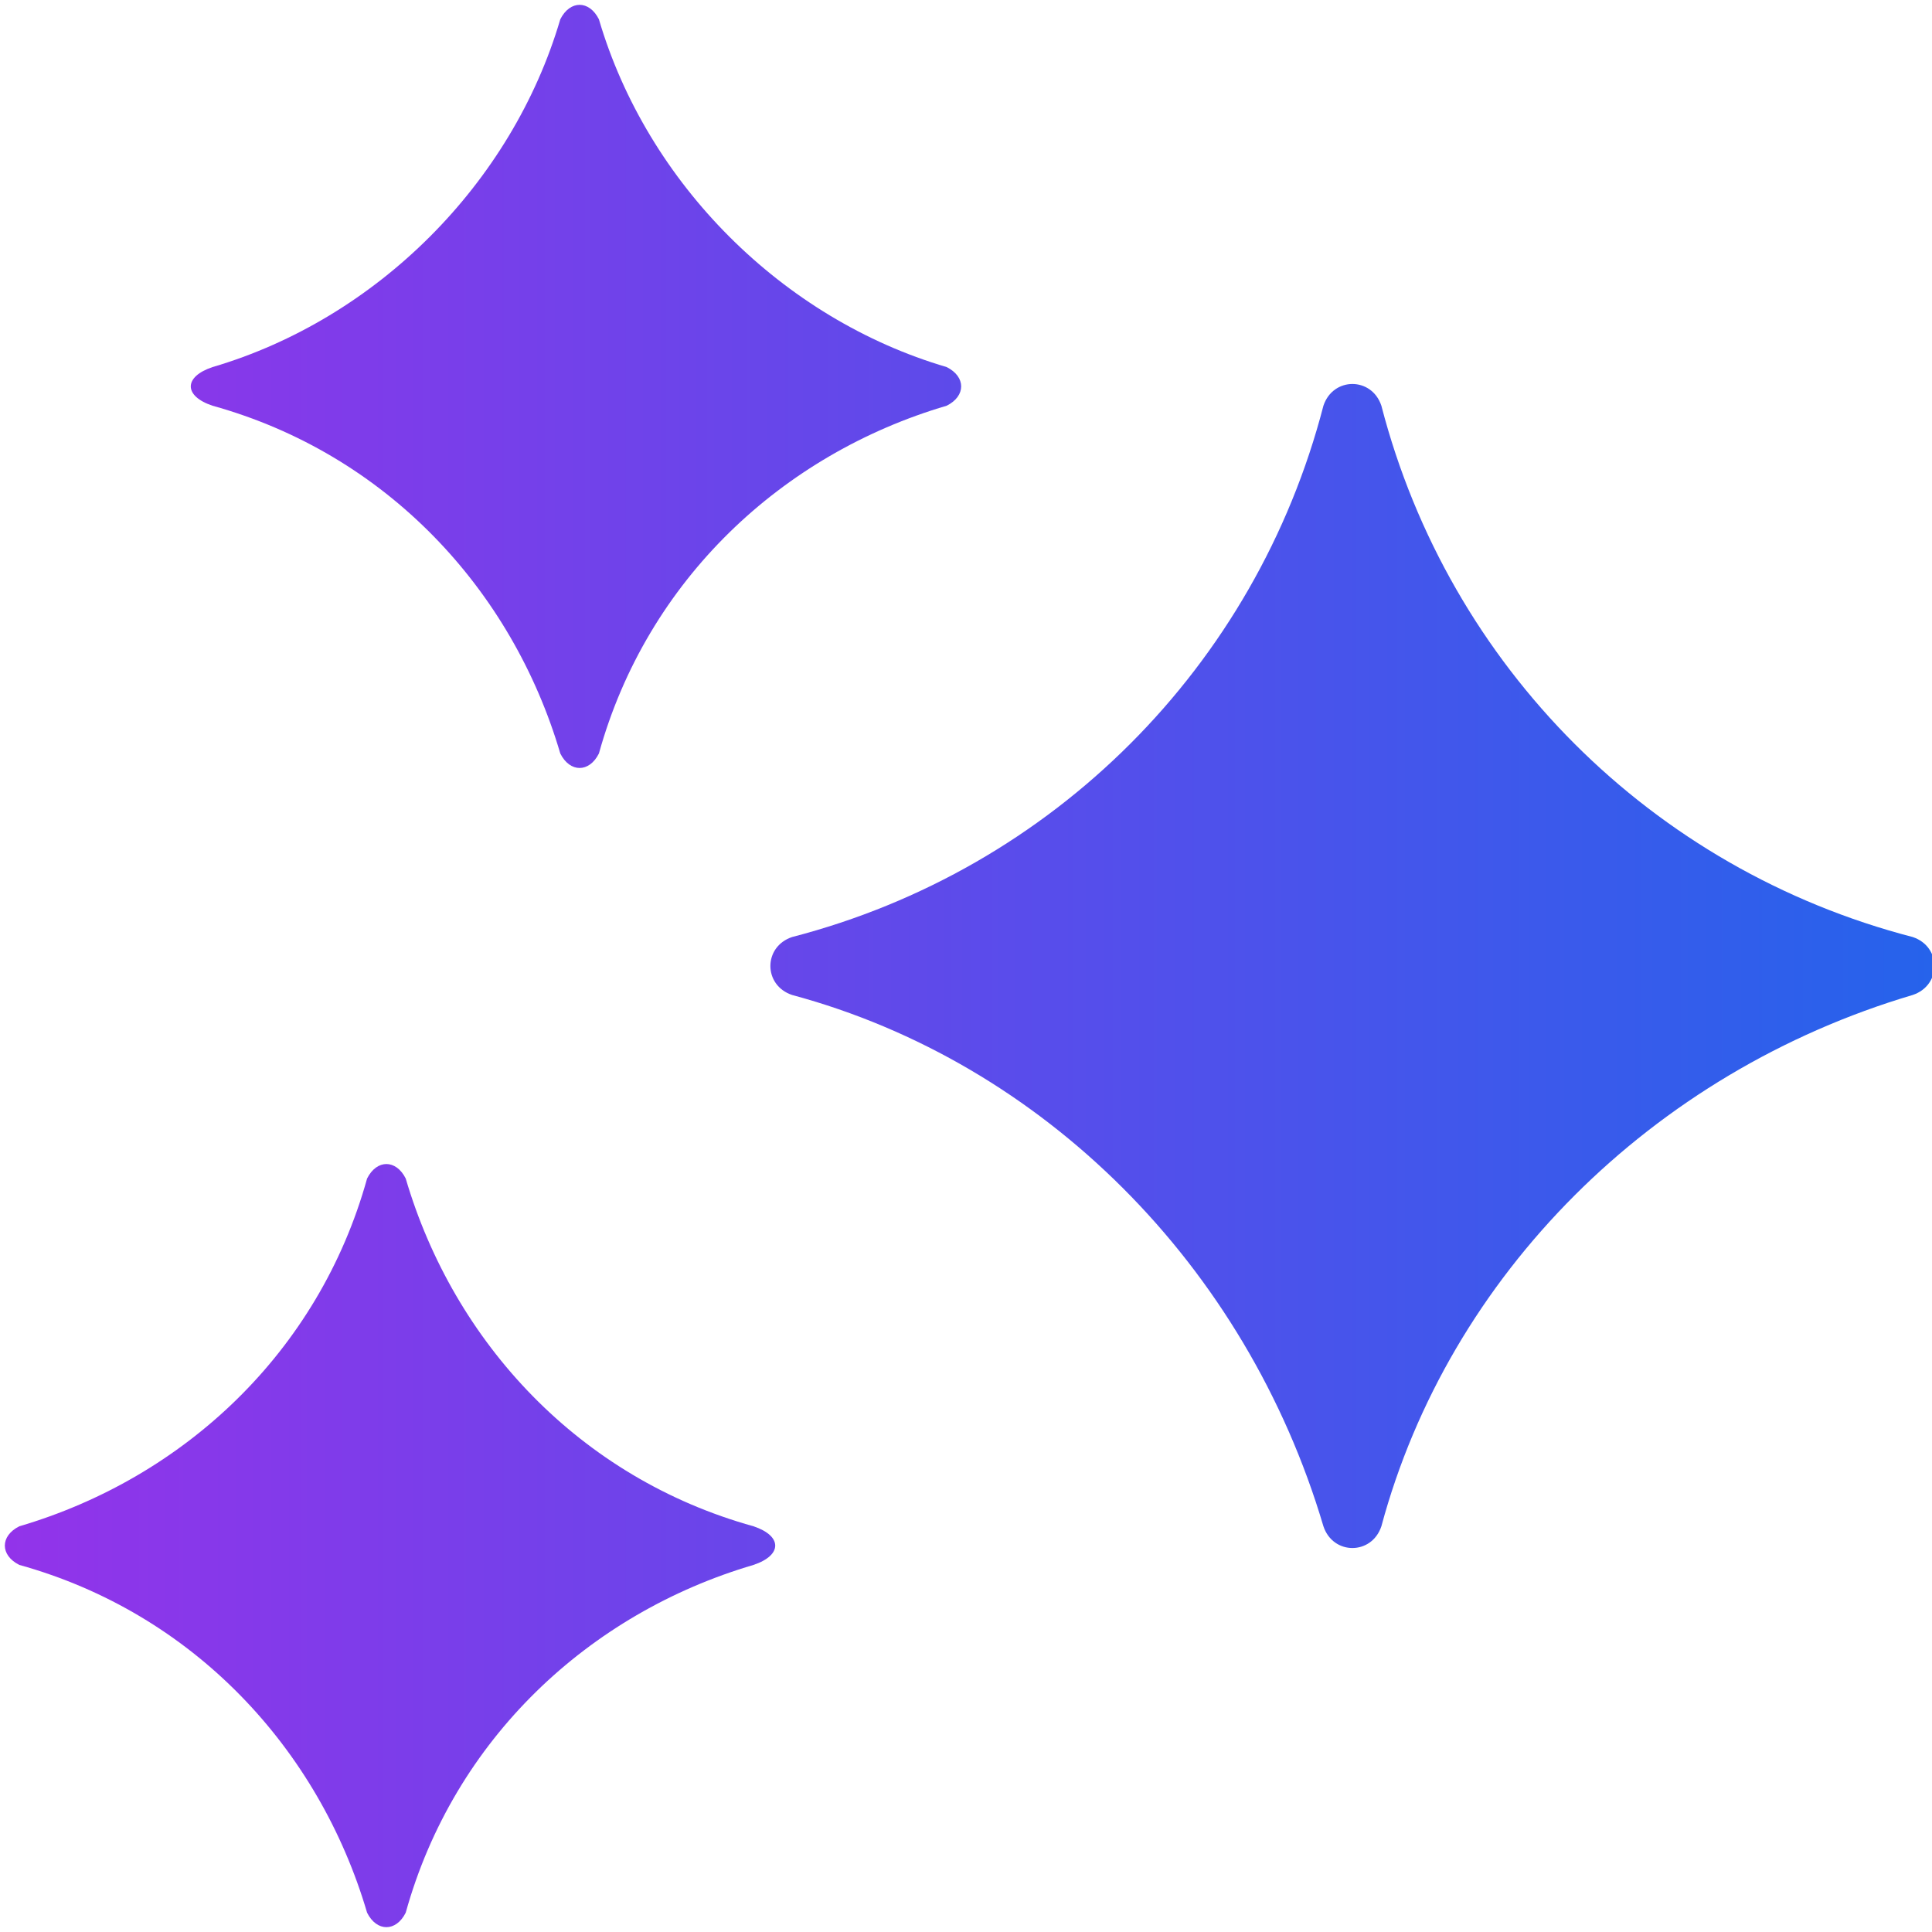 <svg xmlns="http://www.w3.org/2000/svg" class="w-5 h-5 mr-1.5 fill-current" viewBox="0 0 20 20" xml:space="preserve"><defs><linearGradient id="gradient" x1="0%" y1="0%" x2="100%" y2="0%"><stop offset="0%" stop-color="#9333ea"/><stop offset="100%" stop-color="#2563eb"/></linearGradient></defs><g fill="url(#gradient)" x="0" y="0"><path d="M2.2 4.2c1.8.5 3.1 1.9 3.6 3.6.1.2.3.2.4 0C6.7 6 8.1 4.7 9.8 4.2c.2-.1.2-.3 0-.4C8.1 3.3 6.7 1.9 6.2.2c-.1-.2-.3-.2-.4 0-.5 1.7-1.9 3.1-3.6 3.6-.3.1-.3.3 0 .4zM19.8 9.7C17.1 9 15 6.9 14.3 4.2c-.1-.3-.5-.3-.6 0C13 6.9 10.9 9 8.2 9.7c-.3.1-.3.5 0 .6 2.6.7 4.7 2.8 5.5 5.5.1.3.5.3.6 0 .7-2.6 2.8-4.7 5.5-5.5.3-.1.3-.5 0-.6zM7.8 15.8c-1.8-.5-3.1-1.9-3.6-3.6-.1-.2-.3-.2-.4 0-.5 1.8-1.9 3.1-3.6 3.6-.2.1-.2.3 0 .4 1.8.5 3.1 1.9 3.6 3.6.1.2.3.2.4 0 .5-1.8 1.9-3.1 3.6-3.6.3-.1.3-.3 0-.4z"/></g></svg>